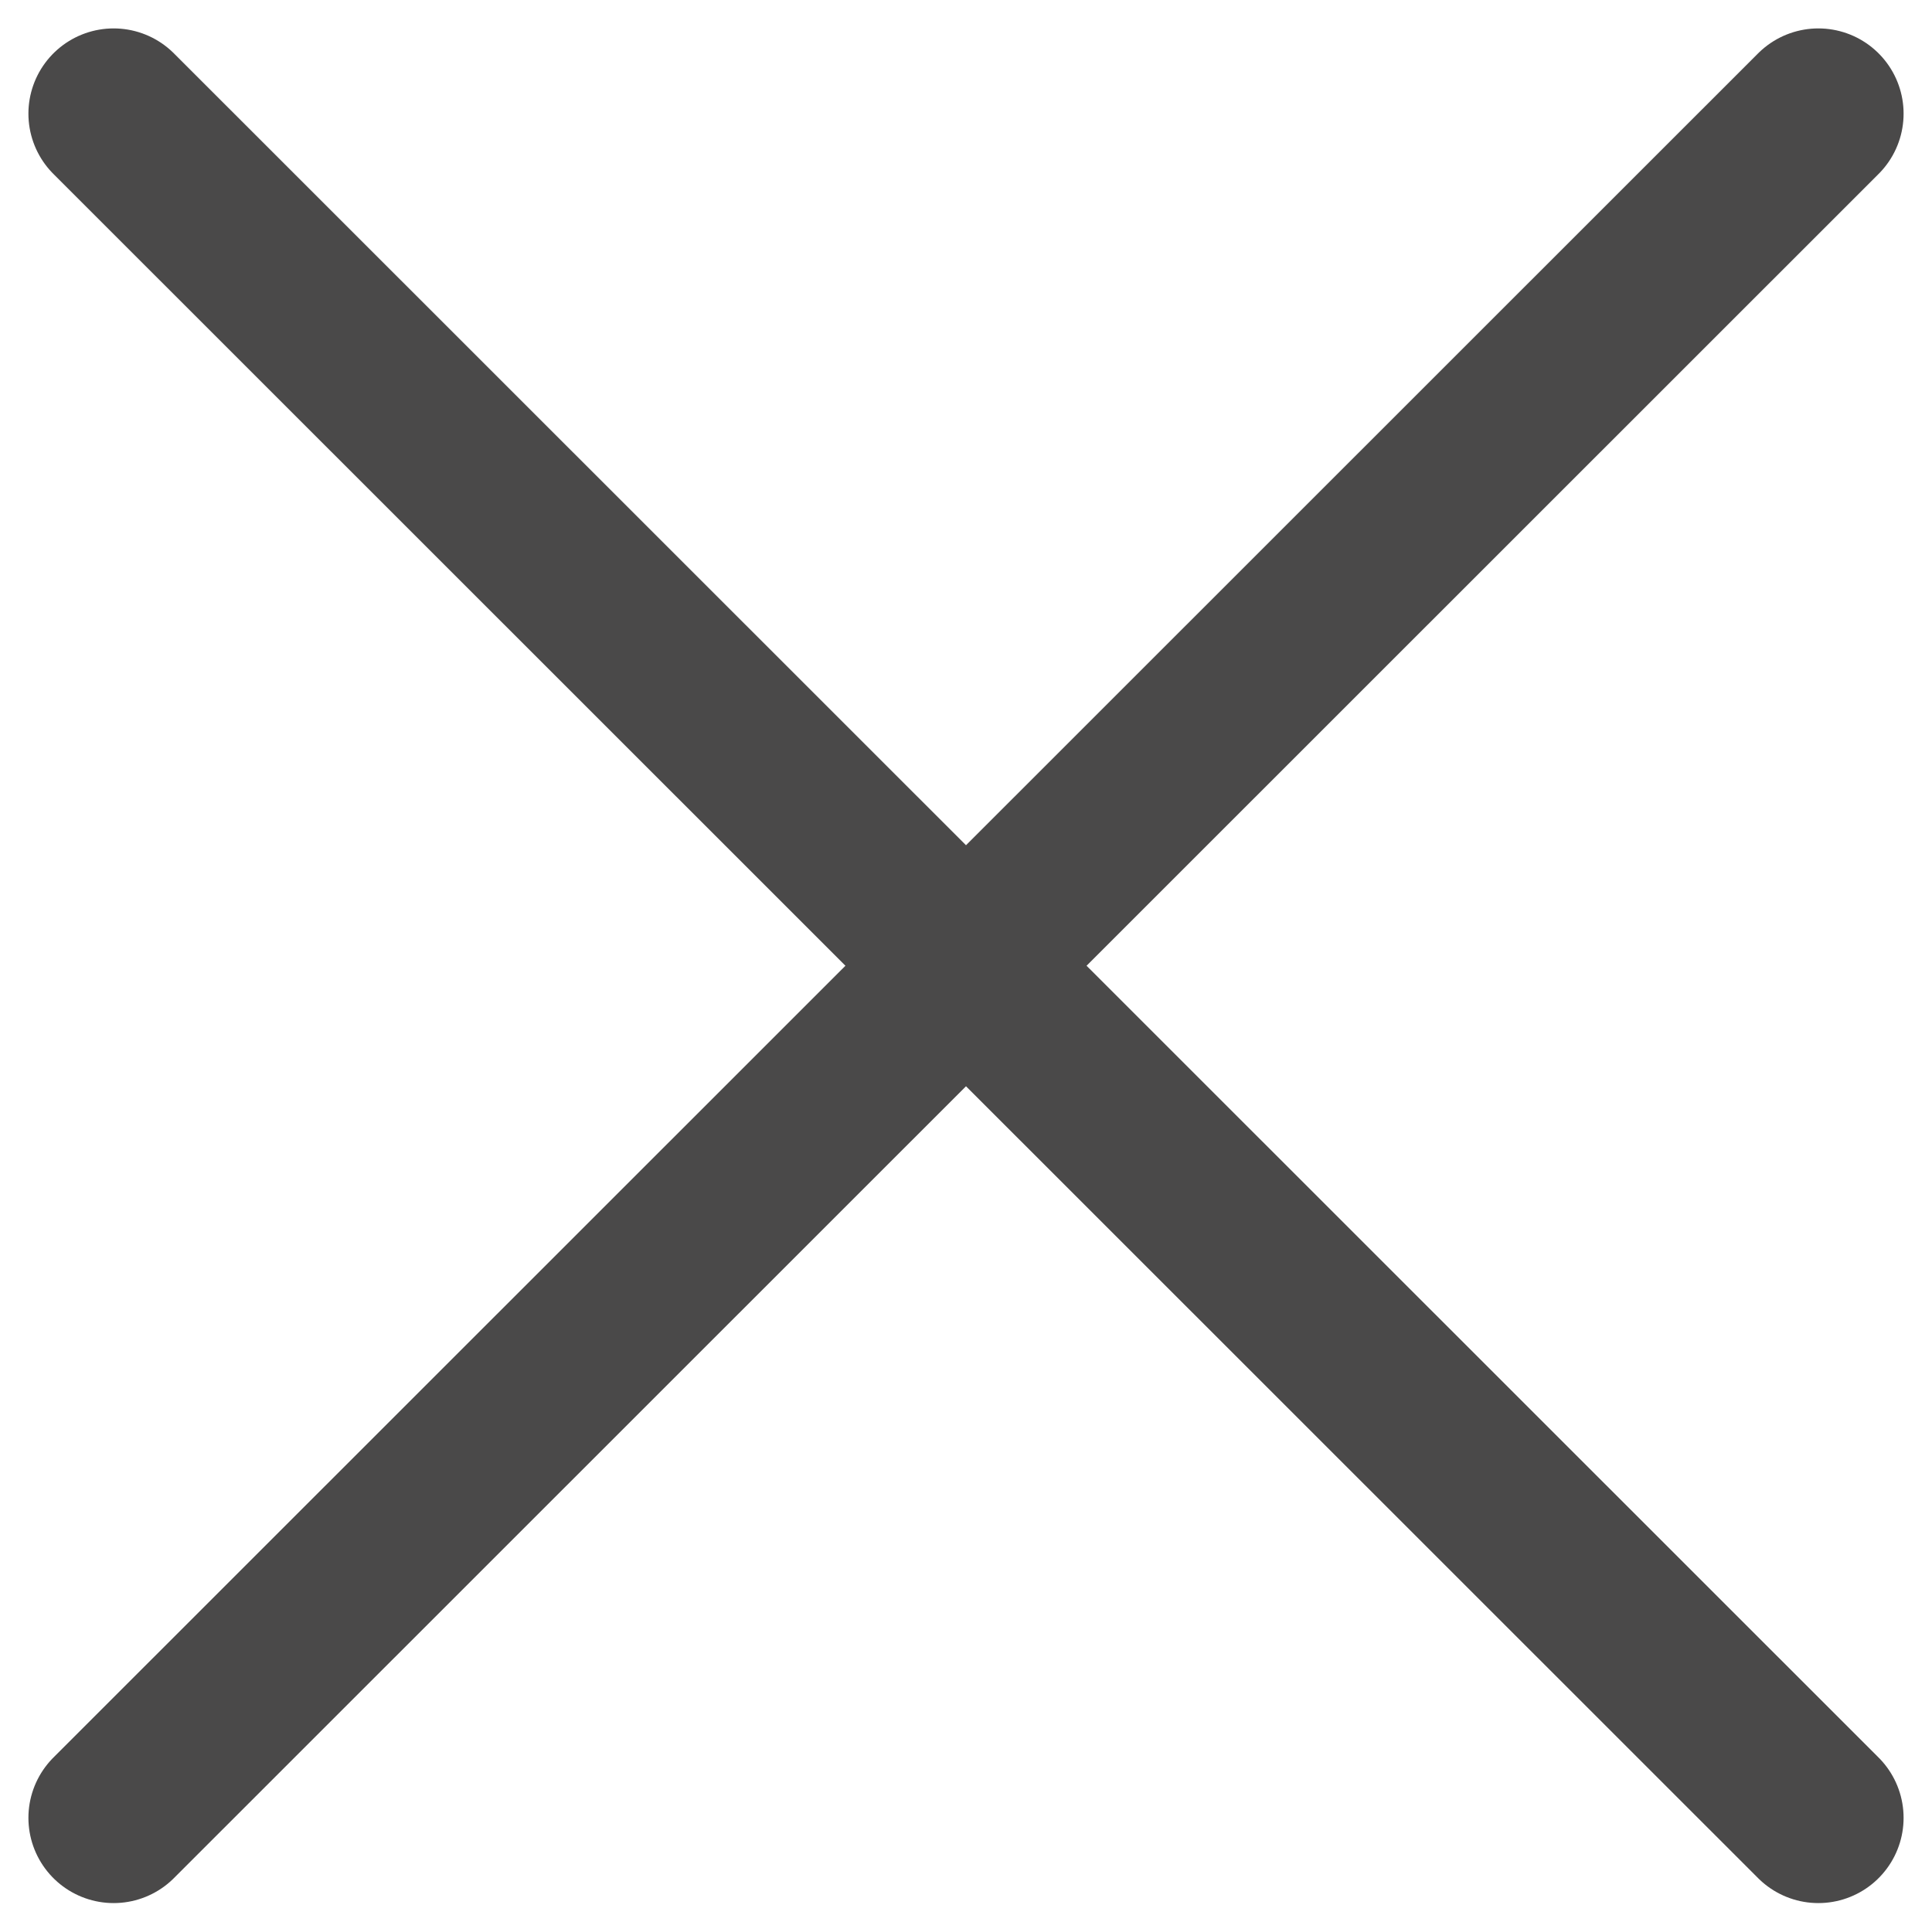 <svg width="34" height="34" viewBox="0 0 34 34" fill="none" xmlns="http://www.w3.org/2000/svg">
<path d="M2 31.991L32 2M2 2L32 31.991" stroke="#4A4949" stroke-width="3" stroke-linecap="round"/>
</svg>

